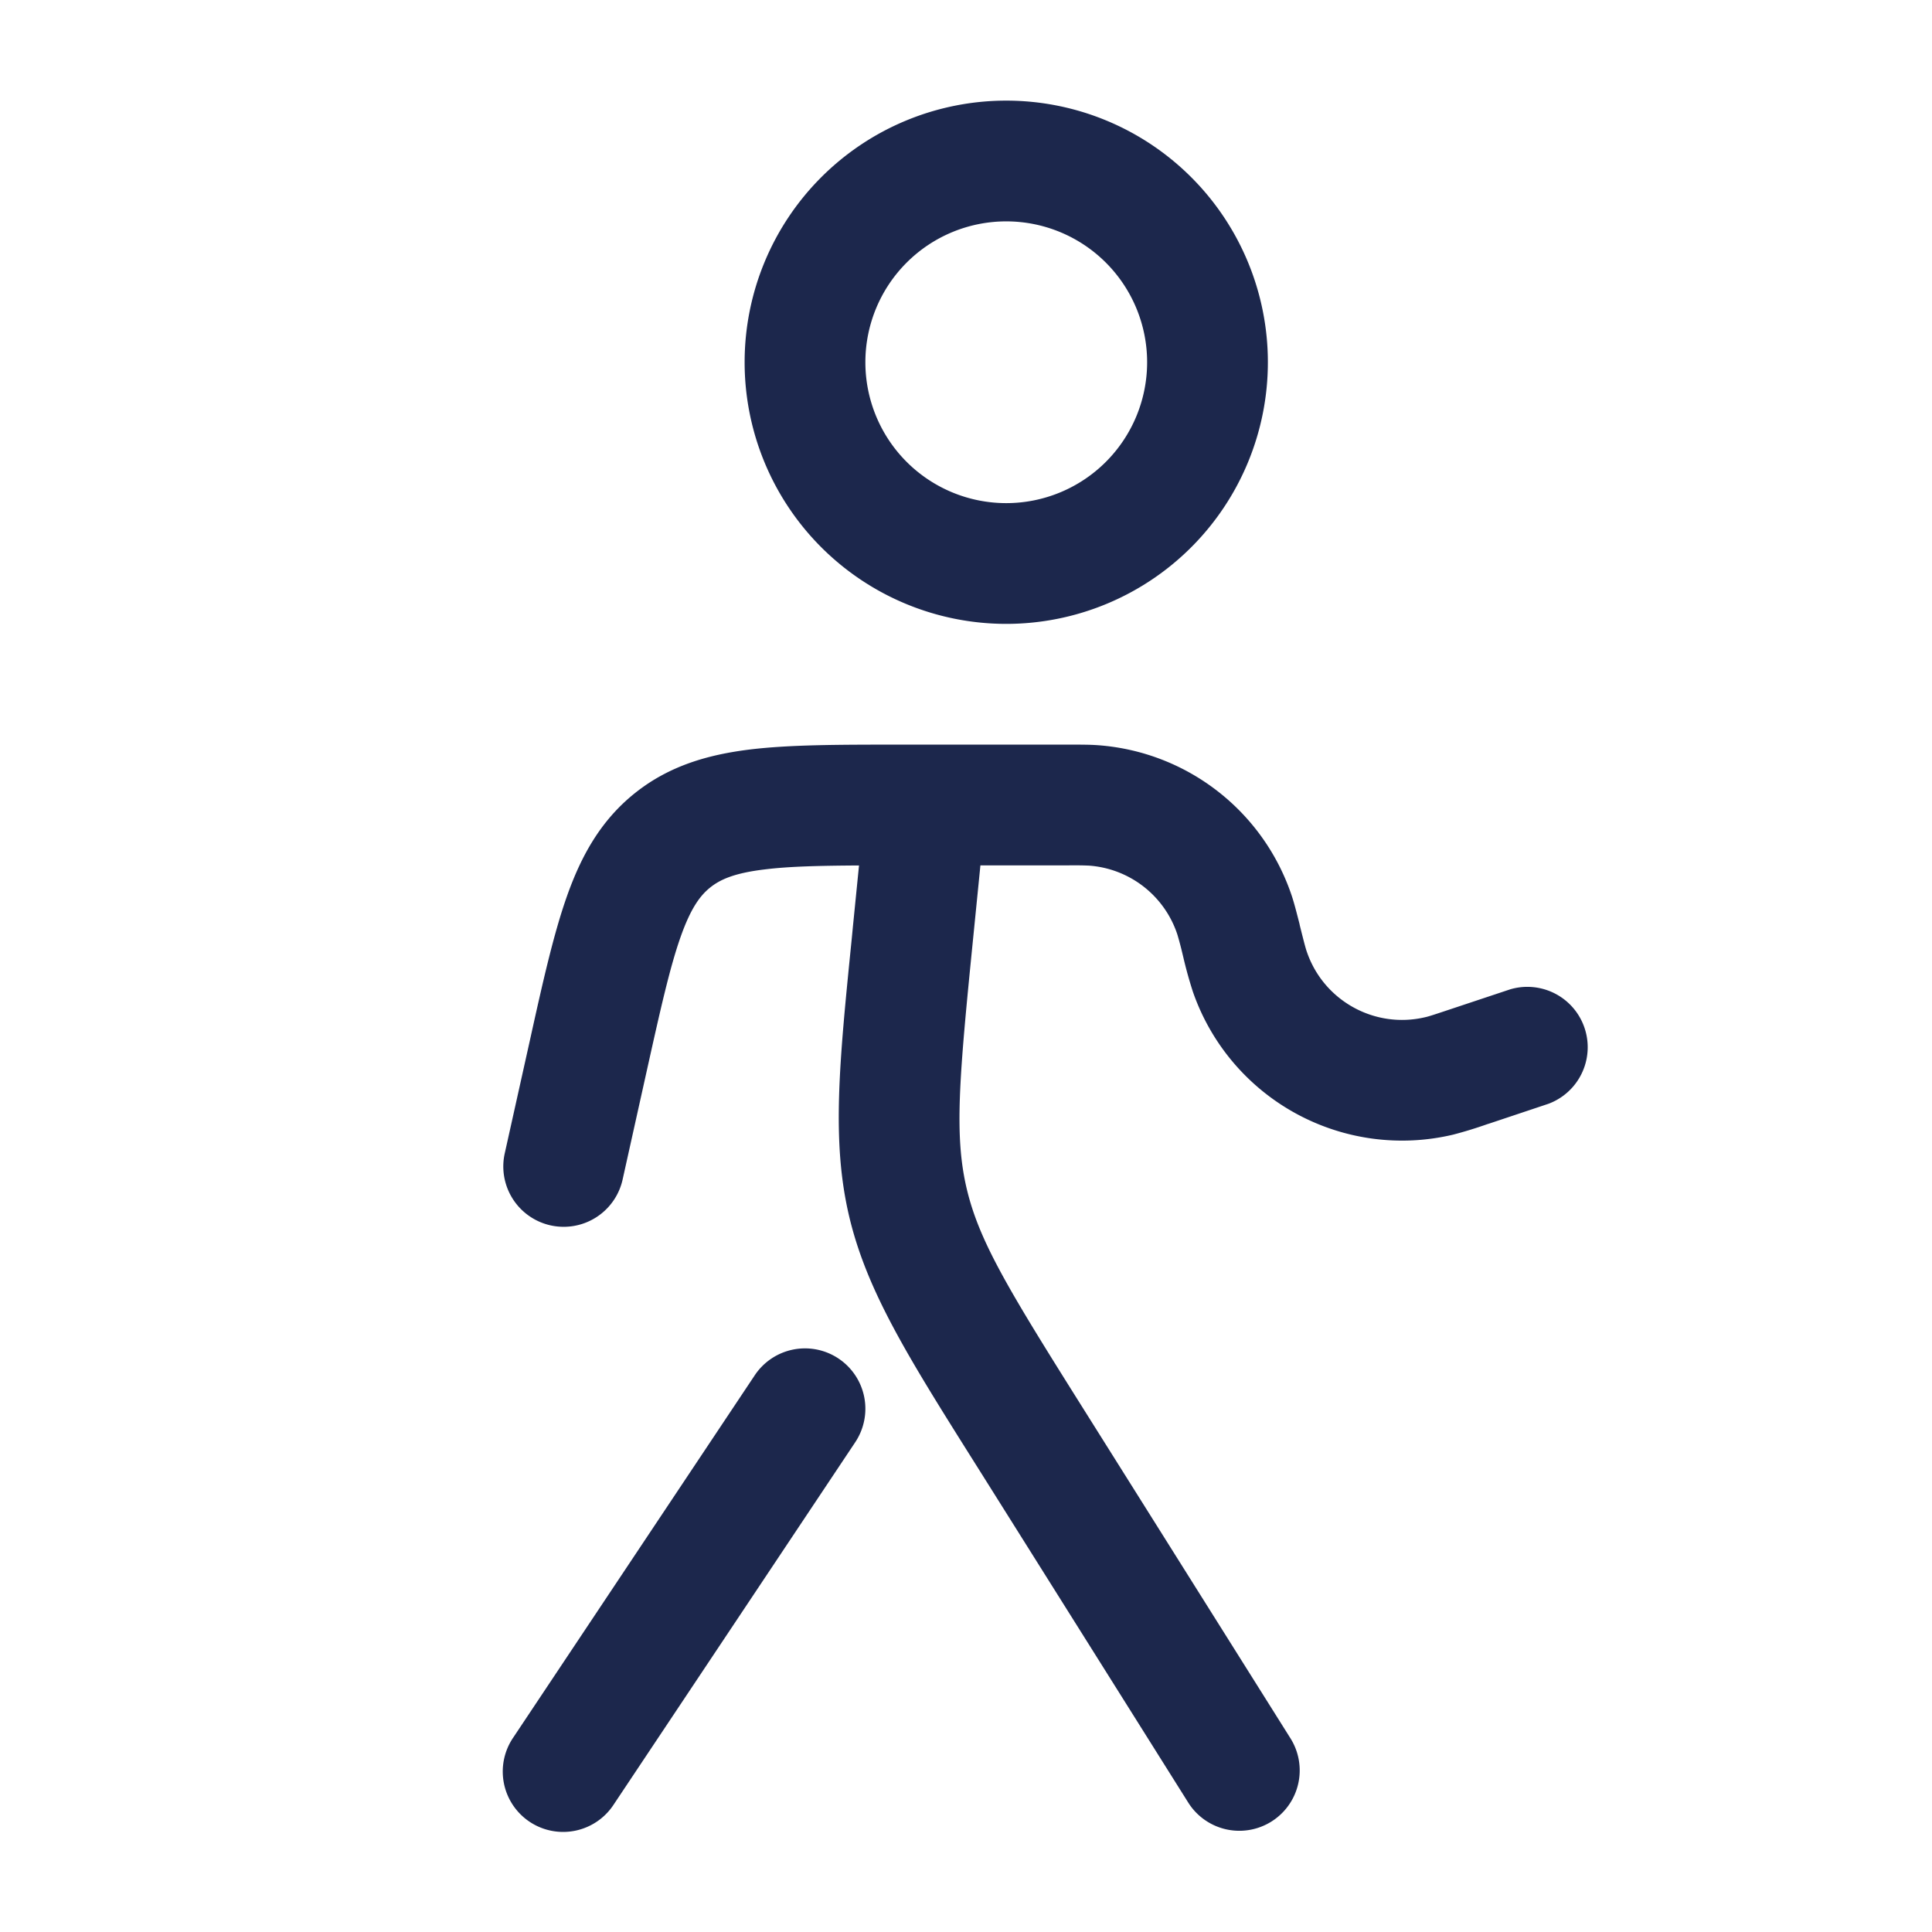 <svg xmlns="http://www.w3.org/2000/svg" width="24" height="24" fill="none">
  <path fill="#1C274C" fill-rule="evenodd" d="M12.5 2.75a1.75 1.75 0 1 0 0 3.5 1.75 1.75 0 0 0 0-3.5ZM9.25 4.5a3.25 3.25 0 1 1 6.5 0 3.25 3.25 0 0 1-6.5 0Zm4.278 6.253a4.315 4.315 0 0 0-.258-.003h-1.091l-.091.912c-.174 1.74-.235 2.44-.08 3.101.156.662.522 1.261 1.453 2.742l2.574 4.096a.75.75 0 0 1-1.27.798l-2.574-4.096-.073-.116c-.835-1.327-1.35-2.146-1.57-3.08-.22-.935-.123-1.898.034-3.459l.013-.136.076-.761c-.5.003-.872.012-1.17.049-.378.045-.554.125-.679.225-.124.1-.24.254-.367.613-.133.377-.248.888-.419 1.657l-.304 1.368a.75.75 0 0 1-1.464-.326l.314-1.411c.158-.714.292-1.314.459-1.788.177-.502.419-.943.843-1.283.424-.34.906-.48 1.435-.545.499-.06 1.114-.06 1.845-.06h2.131c.136 0 .241 0 .34.007a2.75 2.75 0 0 1 2.417 1.887c.03.094.056.197.09.329l.005.024c.056.224.073.288.089.332.21.606.845.955 1.469.807.046-.01.109-.031.328-.104l.73-.243a.75.75 0 0 1 .474 1.422l-.73.244-.032.01a5.25 5.25 0 0 1-.424.13 2.75 2.75 0 0 1-3.232-1.774 5.214 5.214 0 0 1-.119-.428l-.008-.033a4.31 4.31 0 0 0-.066-.25 1.25 1.25 0 0 0-1.098-.857Zm-3.112 6.123a.75.75 0 0 1 .208 1.04l-3 4.5a.75.75 0 1 1-1.248-.832l3-4.5a.75.75 0 0 1 1.04-.208Z" clip-rule="evenodd"/>
</svg>
